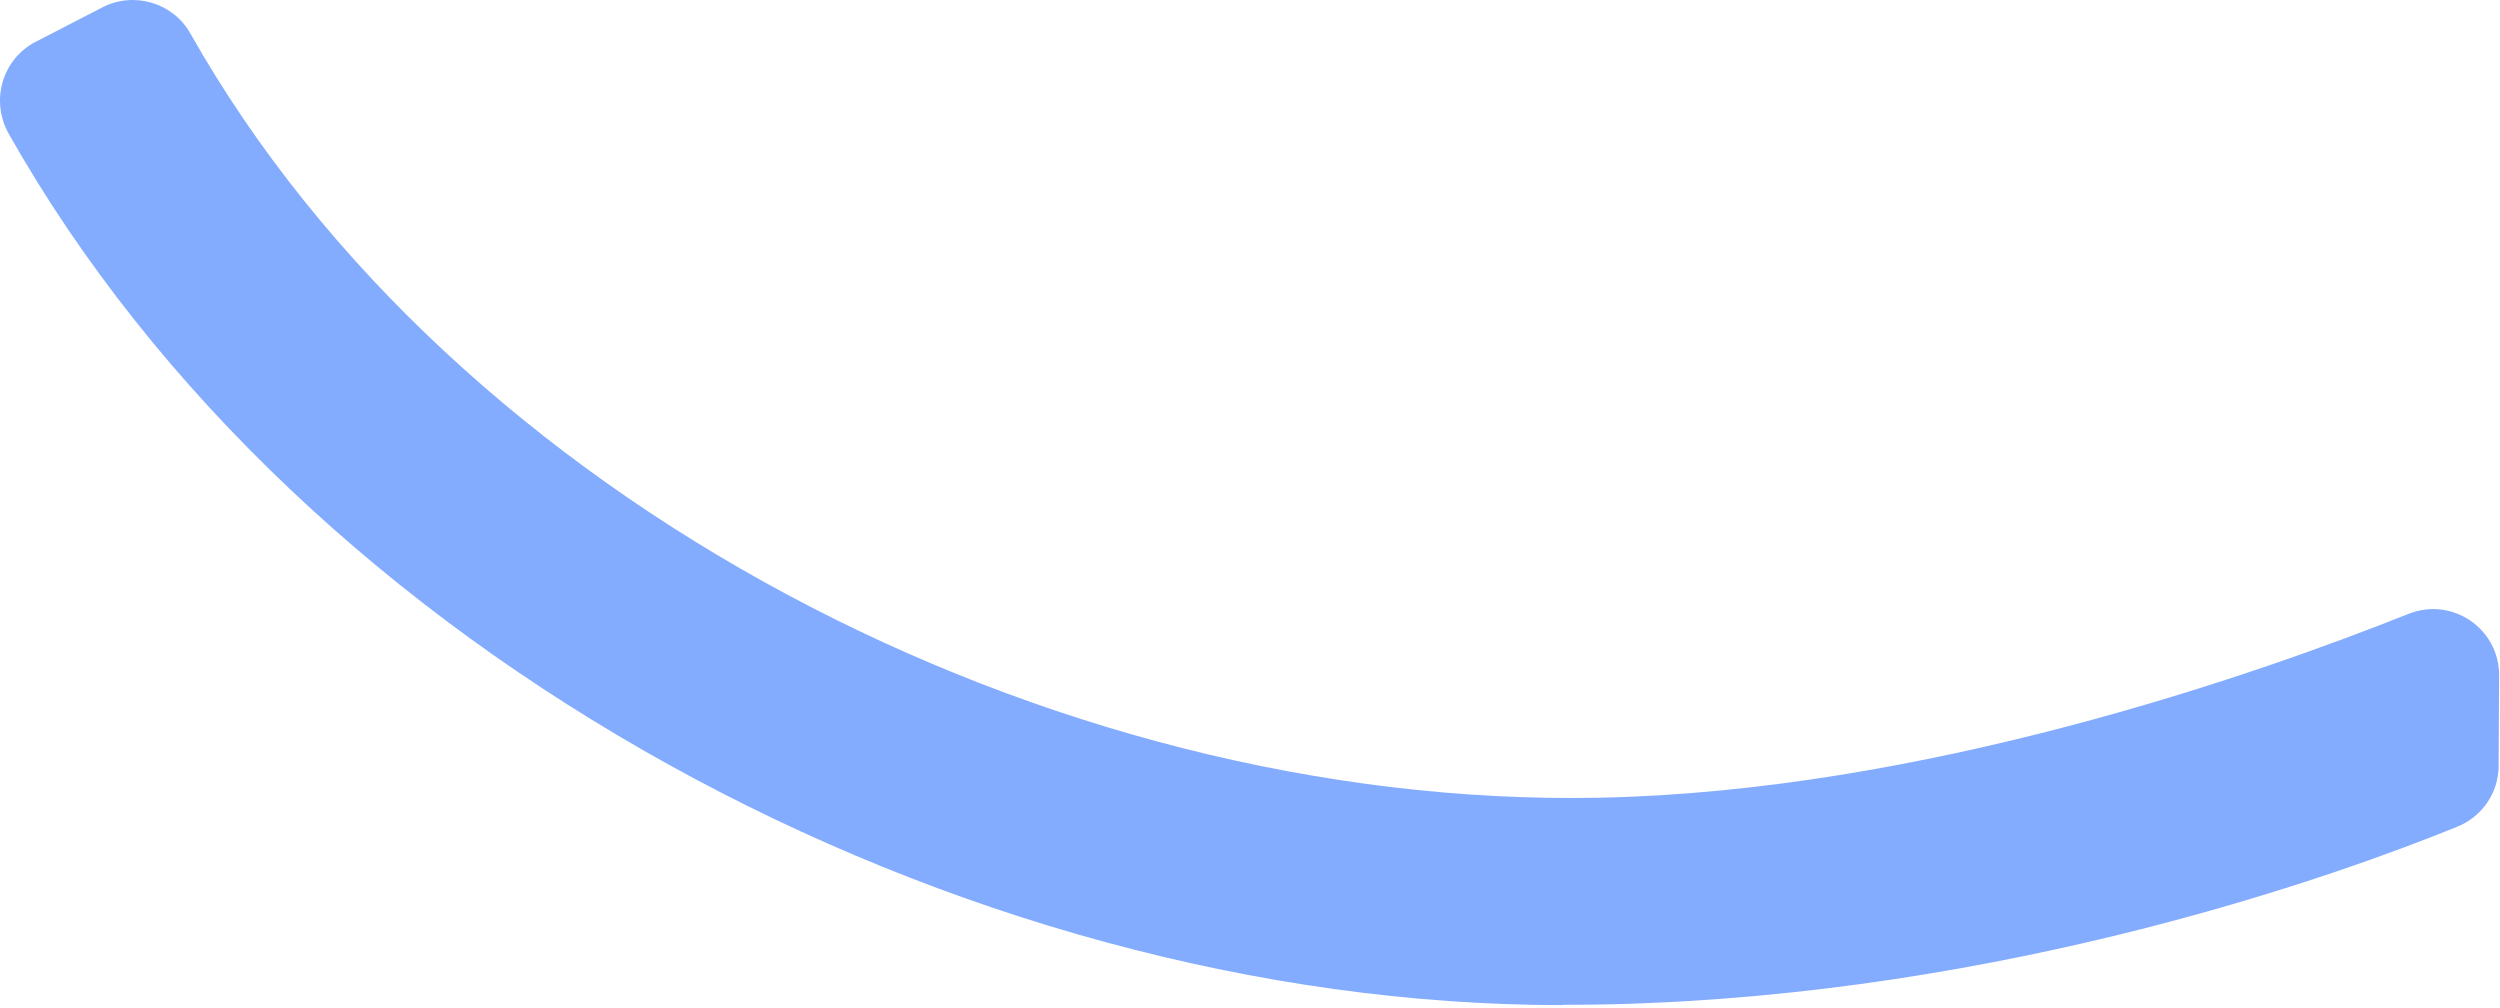 <svg preserveAspectRatio="none" width="100%" height="100%" overflow="visible" style="display: block;" viewBox="0 0 593 239" fill="none" xmlns="http://www.w3.org/2000/svg">
<g id="Layer 2">
<path id="Vector" d="M370.649 238.412C226.902 238.412 71.771 155.173 2.051 31.694C-2.318 23.904 0.513 14.028 8.451 9.919L24.266 1.76C31.711 -2.104 41.003 0.595 45.126 7.894C107.708 118.614 248.747 191.793 379.387 189.217C455.876 187.683 534.396 160.325 571.317 145.604C581.655 141.494 592.854 149.1 592.793 160.264L592.67 181.672C592.67 187.99 588.793 193.695 582.886 196.087C555.872 207.067 476.368 236.019 381.91 238.228C378.157 238.289 374.342 238.35 370.649 238.35V238.412Z" fill="#83ACFF"/>
</g>
</svg>
